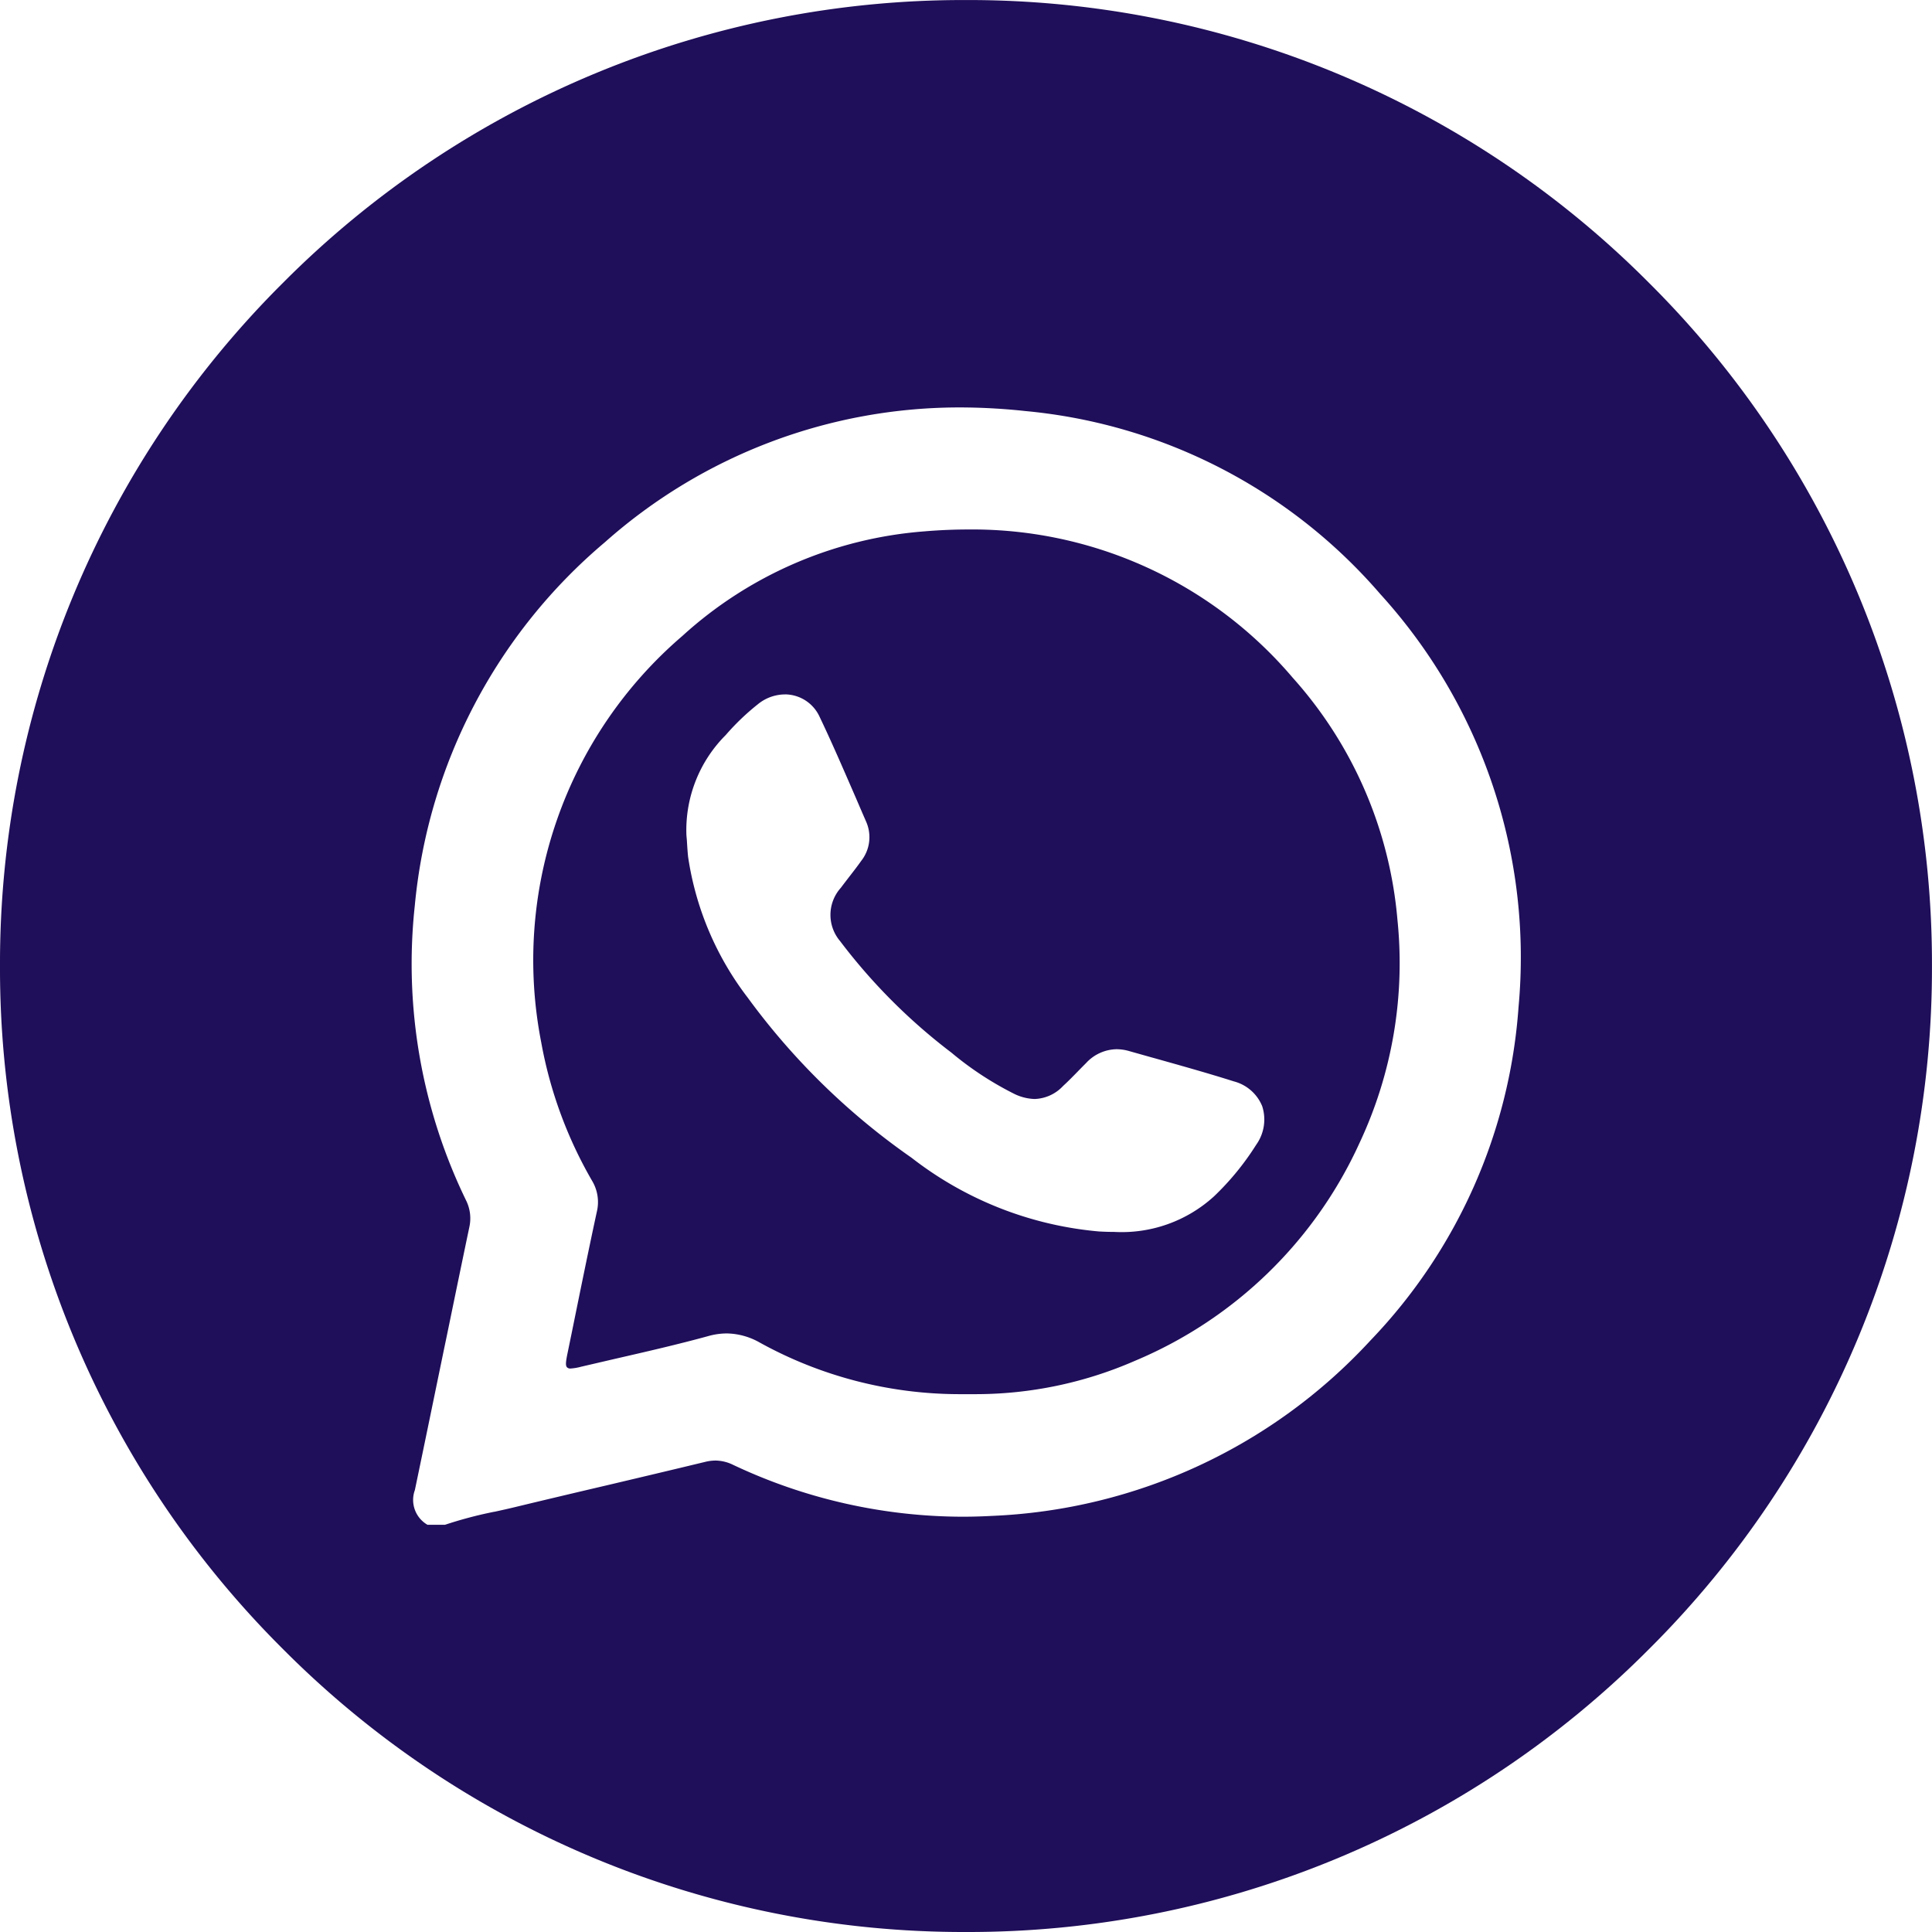 <svg xmlns="http://www.w3.org/2000/svg" width="46.001" height="46.001" viewBox="0 0 46.001 46.001">
  <g id="Group_6123" data-name="Group 6123" transform="translate(-1550 -1087.999)">
    <path id="Subtraction_2" data-name="Subtraction 2" d="M9021-294a22.849,22.849,0,0,1-16.263-6.737A22.851,22.851,0,0,1,8998-317a22.854,22.854,0,0,1,6.736-16.265A22.848,22.848,0,0,1,9021-340a22.855,22.855,0,0,1,16.266,6.737A22.854,22.854,0,0,1,9044-317a22.851,22.851,0,0,1-6.736,16.263A22.855,22.855,0,0,1,9021-294Zm-.109-36.3a12.713,12.713,0,0,0-8.49,3.211,12.893,12.893,0,0,0-4.524,8.643,12.886,12.886,0,0,0,1.217,7.02.963.963,0,0,1,.079.651c-.165.788-.33,1.588-.491,2.369l-.062.3-.042.2c-.229,1.11-.465,2.258-.7,3.384a.683.683,0,0,0,.3.826h.418a9.838,9.838,0,0,1,1.172-.31l.008,0c.154-.034.318-.07.479-.109.7-.169,1.414-.338,2.105-.5l.2-.047c.719-.17,1.483-.351,2.24-.534a1.042,1.042,0,0,1,.237-.029.97.97,0,0,1,.414.1,12.829,12.829,0,0,0,5.462,1.237c.237,0,.479-.007.717-.02a12.986,12.986,0,0,0,9-4.176,12.755,12.755,0,0,0,3.526-7.933,12.855,12.855,0,0,0-3.291-9.839,12.711,12.711,0,0,0-8.452-4.358A14.669,14.669,0,0,0,9020.89-330.3Zm-.077,23.494a9.84,9.84,0,0,1-4.723-1.228,1.636,1.636,0,0,0-.785-.218,1.648,1.648,0,0,0-.445.064c-.729.2-1.477.371-2.2.537l-.022.005-.8.186a1.249,1.249,0,0,1-.251.043.107.107,0,0,1-.09-.031c-.036-.044-.025-.134.012-.318l.1-.486.031-.152c.183-.9.372-1.831.569-2.742a.986.986,0,0,0-.1-.719,10.185,10.185,0,0,1-1.224-3.321,10.167,10.167,0,0,1,3.359-9.671,9.653,9.653,0,0,1,5.763-2.492c.353-.03.705-.045,1.047-.045a10.005,10.005,0,0,1,7.724,3.529,9.89,9.89,0,0,1,2.494,5.763,10.074,10.074,0,0,1-.9,5.309,10.209,10.209,0,0,1-5.35,5.193,9.474,9.474,0,0,1-3.767.794l-.2,0Zm-4.126-16.661a1.025,1.025,0,0,0-.643.234,5.722,5.722,0,0,0-.767.735,3.2,3.2,0,0,0-.936,2.326c0,.063.009.127.013.19.007.115.015.249.028.377a7.241,7.241,0,0,0,1.421,3.359,16.529,16.529,0,0,0,3.9,3.811,8.474,8.474,0,0,0,4.46,1.755c.137.008.257.011.367.011a3.261,3.261,0,0,0,2.377-.849,6.409,6.409,0,0,0,1-1.223,1.034,1.034,0,0,0,.146-.919,1,1,0,0,0-.675-.593c-.632-.2-1.281-.381-1.91-.558l-.02-.005-.564-.159a1.077,1.077,0,0,0-.3-.044,1.007,1.007,0,0,0-.722.326c-.063.063-.125.126-.187.189l-.011.012c-.113.115-.229.235-.353.348a.967.967,0,0,1-.676.31,1.179,1.179,0,0,1-.512-.135,7.7,7.7,0,0,1-1.471-.969,13.754,13.754,0,0,1-2.651-2.656.964.964,0,0,1,.019-1.269c.063-.085.128-.168.192-.252l.018-.023c.092-.119.188-.242.275-.366a.913.913,0,0,0,.116-.935q-.125-.287-.248-.574l-.041-.094c-.261-.6-.53-1.224-.816-1.822A.913.913,0,0,0,9016.687-323.468Z" transform="translate(-7448 1428)" fill="#1f0e59"/>
  </g>
</svg>
